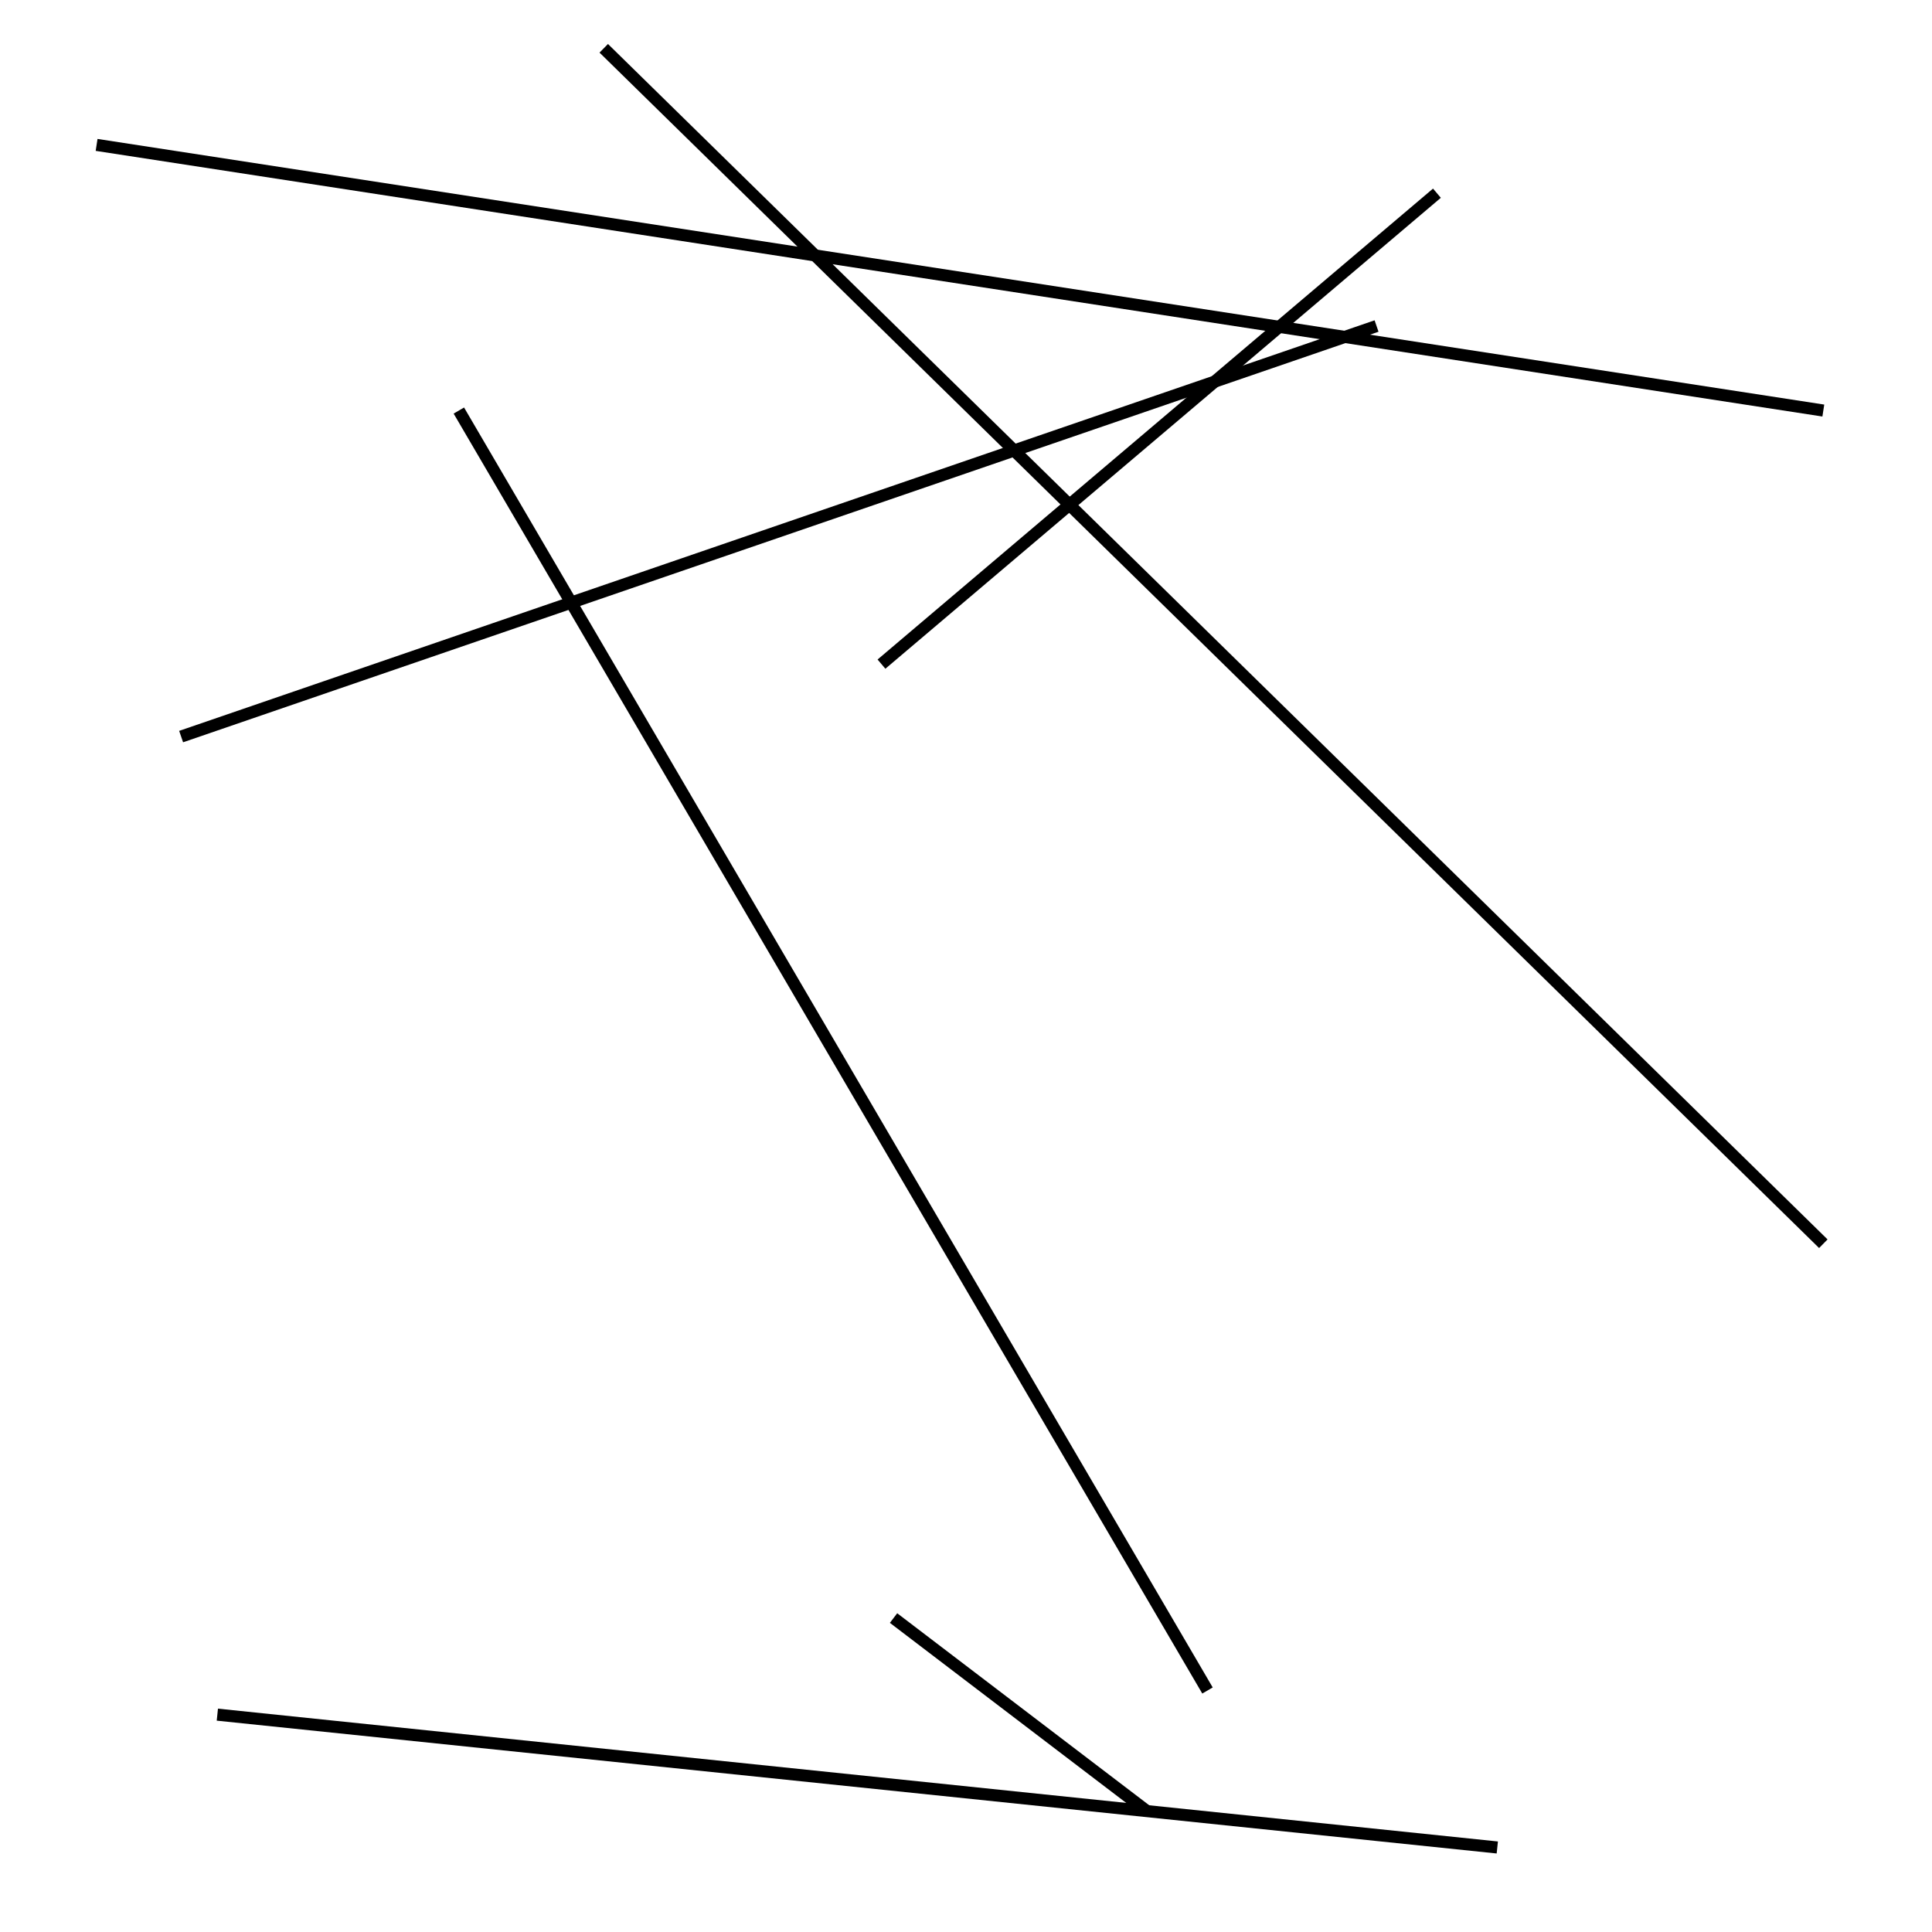 <?xml version="1.0" encoding="utf-8" ?>
<svg baseProfile="full" height="160" version="1.1" width="160" xmlns="http://www.w3.org/2000/svg" xmlns:ev="http://www.w3.org/2001/xml-events" xmlns:xlink="http://www.w3.org/1999/xlink"><defs /><line stroke="black" stroke-width="1" x1="74" x2="95" y1="134" y2="150" /><line stroke="black" stroke-width="1" x1="124" x2="18" y1="153" y2="142" /><line stroke="black" stroke-width="1" x1="151" x2="50" y1="103" y2="4" /><line stroke="black" stroke-width="1" x1="151" x2="8" y1="34" y2="12" /><line stroke="black" stroke-width="1" x1="119" x2="73" y1="16" y2="55" /><line stroke="black" stroke-width="1" x1="114" x2="15" y1="27" y2="61" /><line stroke="black" stroke-width="1" x1="100" x2="38" y1="140" y2="34" /></svg>